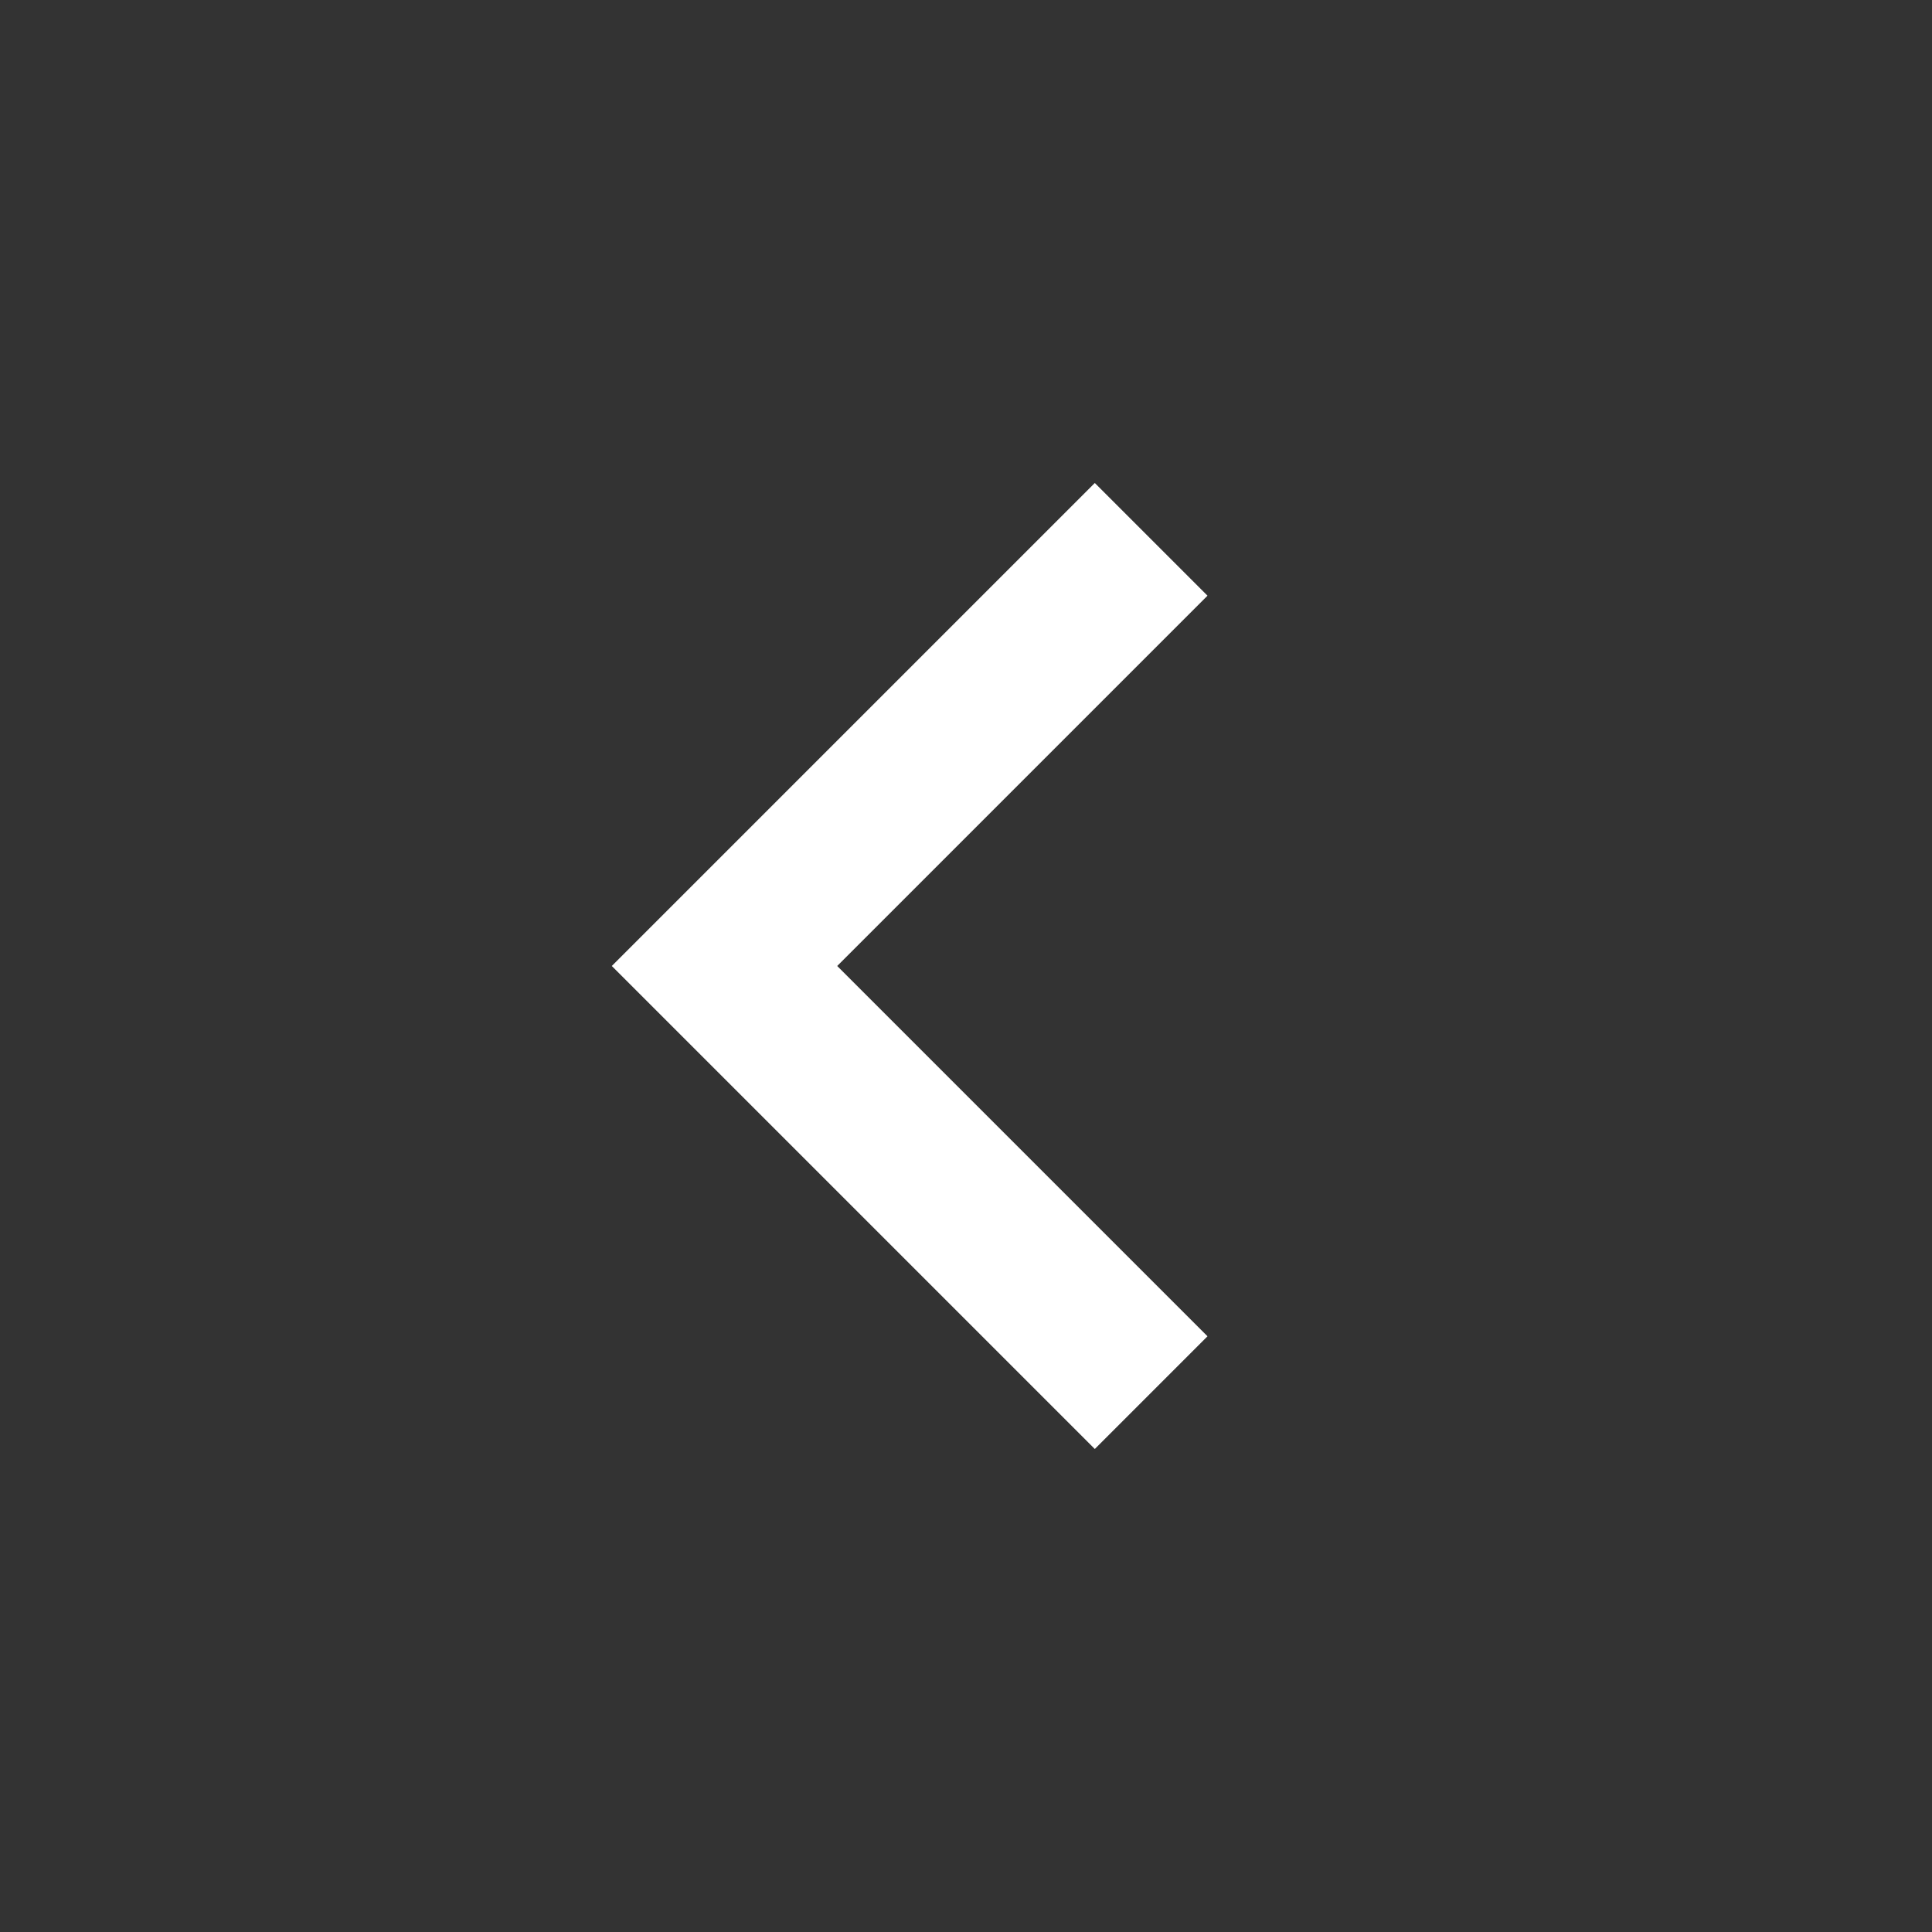 <svg width="24" height="24" viewBox="0 0 24 24" fill="none" xmlns="http://www.w3.org/2000/svg">
<rect x="0" y="0" width="24" height="24" fill="#333333" stroke="none"/>
<g clip-path="url(#clip0_817_17232)">
<path d="M10.4 12L15 16.6L13.6 18L7.6 12L13.6 6L15 7.4L10.4 12Z" fill="white"/>
</g>
<defs>
<clipPath id="clip0_817_17232">
<rect width="24" height="24" fill="white"/>
</clipPath>
</defs>
</svg>
